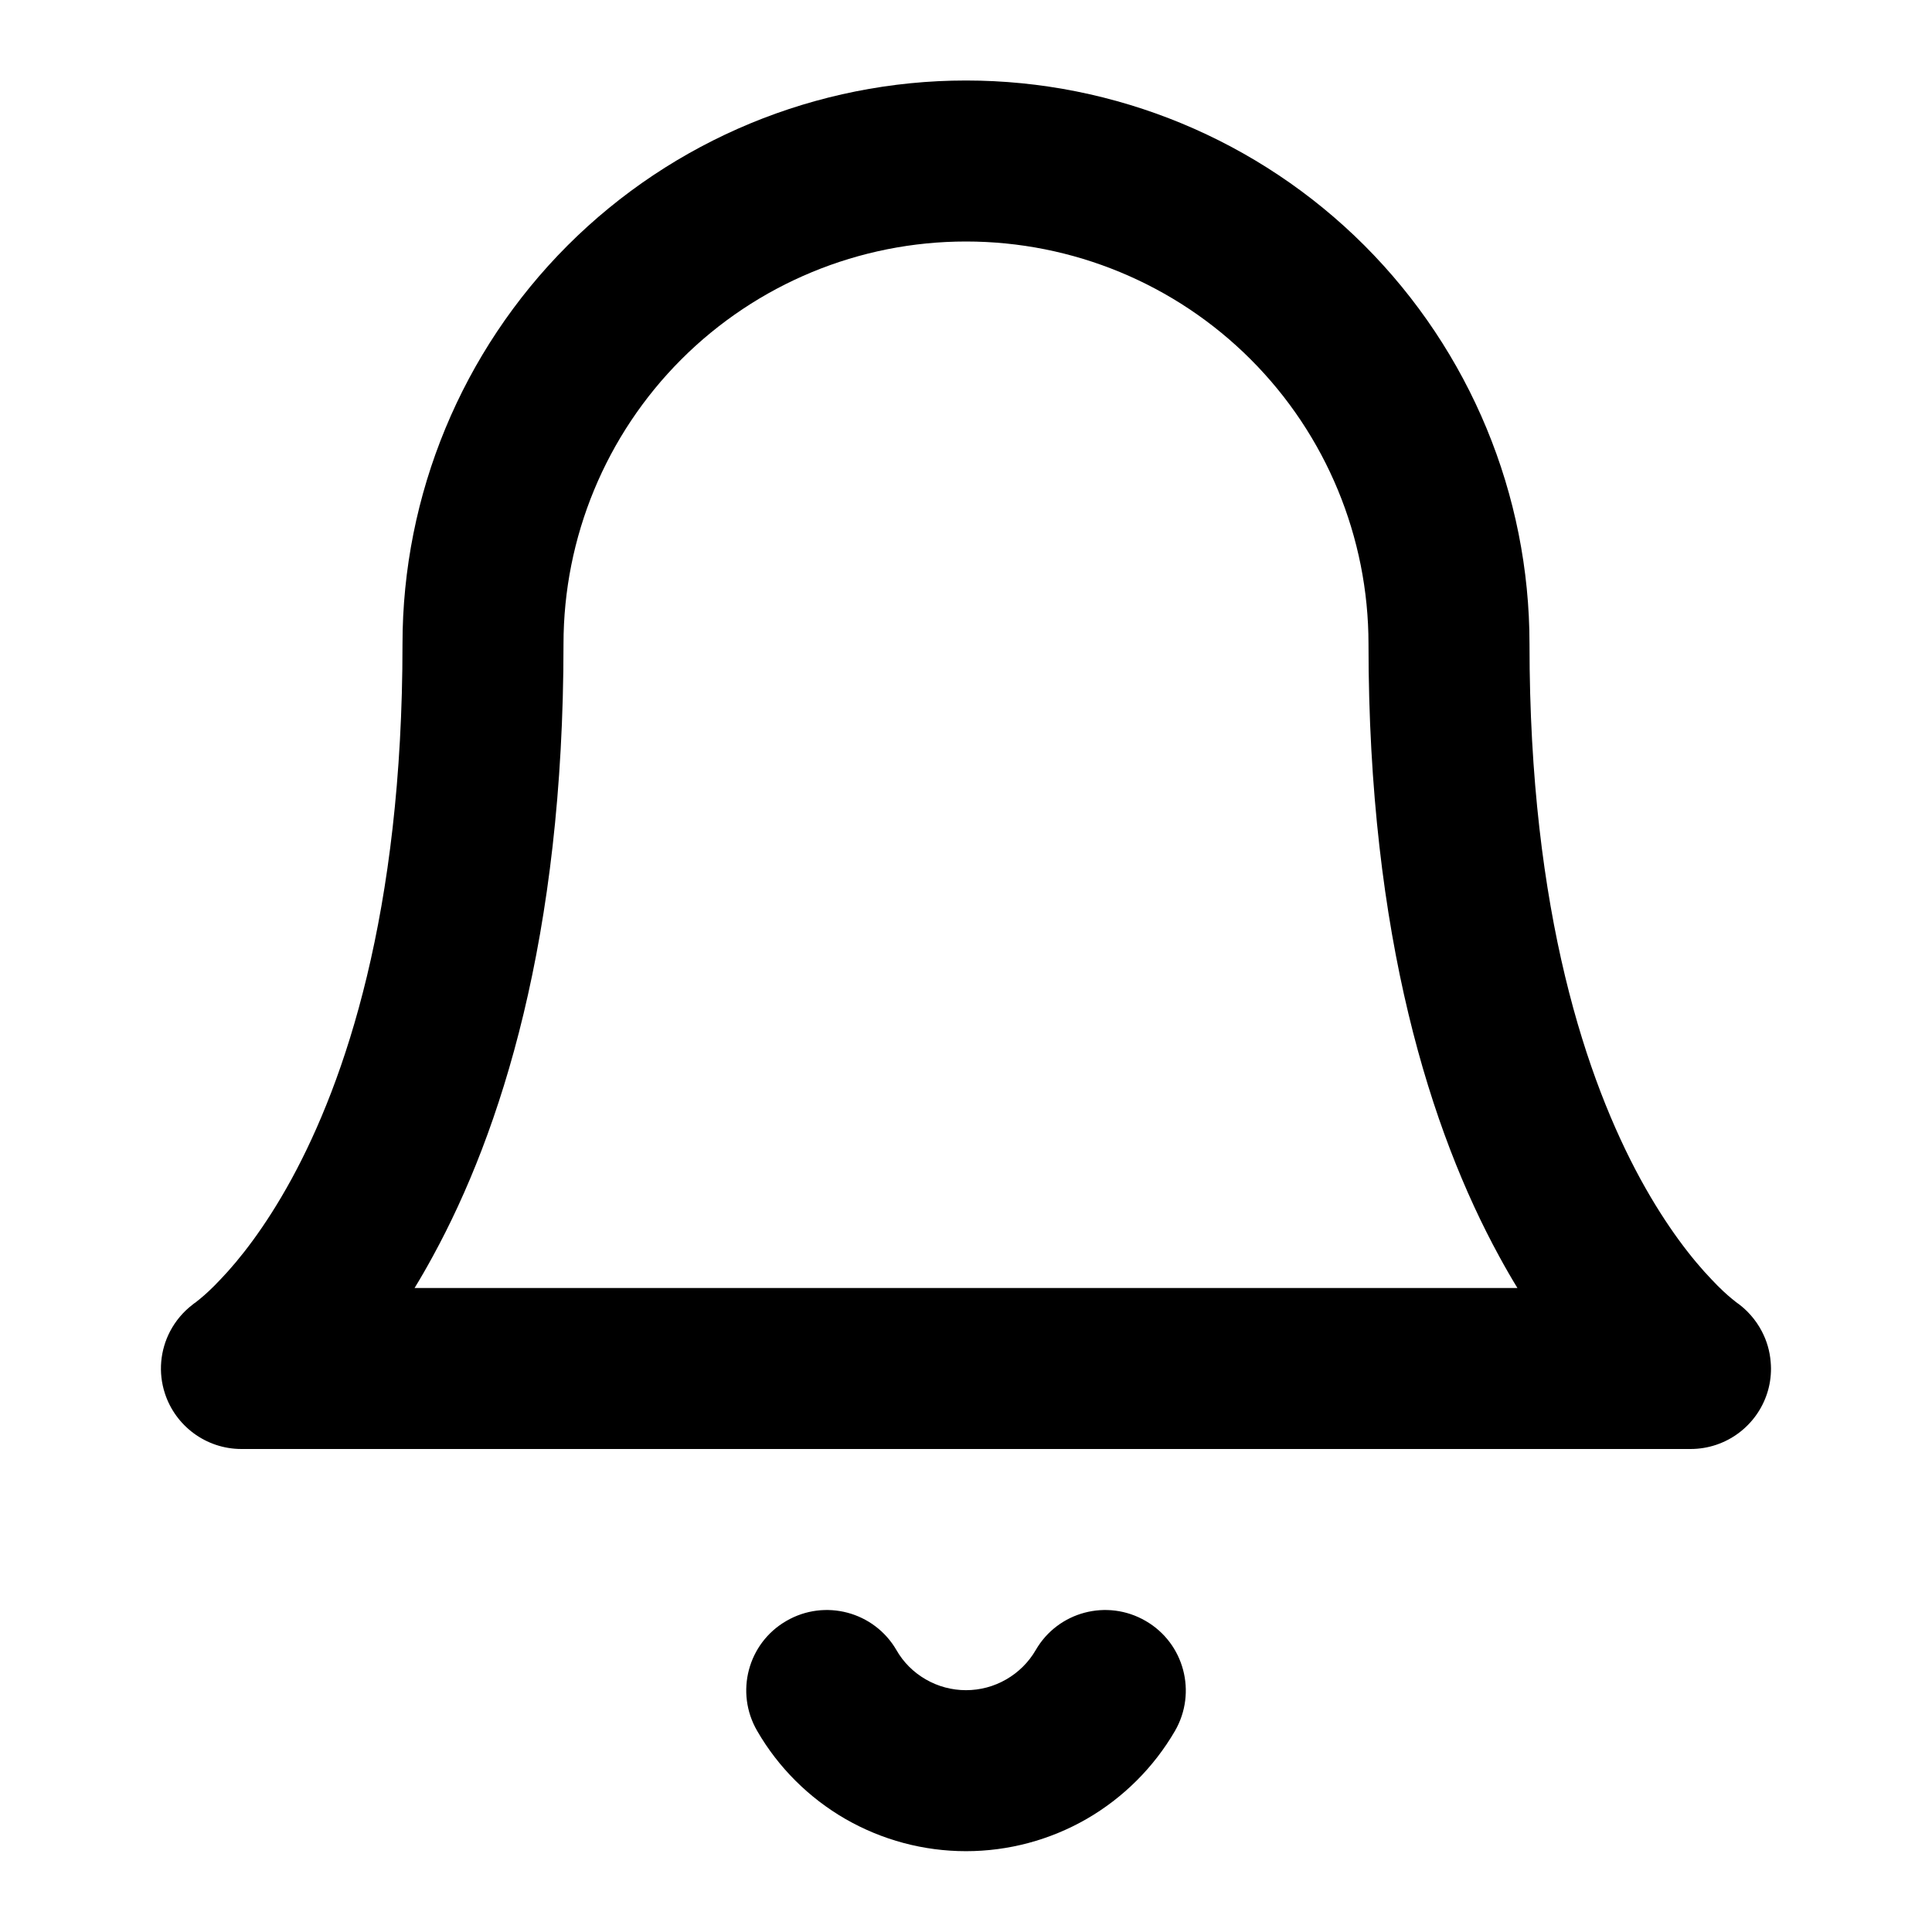 <svg width="12" height="12" viewBox="0 0 12 12" fill="none" xmlns="http://www.w3.org/2000/svg">
<path fill-rule="evenodd" clip-rule="evenodd" d="M4.884 10.068C5.123 9.929 5.429 10.01 5.568 10.249C5.611 10.325 5.675 10.388 5.75 10.431C5.826 10.475 5.912 10.498 6 10.498C6.088 10.498 6.174 10.475 6.25 10.431C6.325 10.388 6.389 10.325 6.433 10.249C6.571 10.01 6.877 9.929 7.116 10.068C7.355 10.206 7.436 10.512 7.298 10.751C7.166 10.978 6.976 11.167 6.749 11.298C6.521 11.429 6.263 11.498 6 11.498C5.737 11.498 5.479 11.429 5.251 11.298C5.024 11.167 4.834 10.978 4.703 10.751C4.564 10.512 4.645 10.206 4.884 10.068Z" fill="black"/>
<path fill-rule="evenodd" clip-rule="evenodd" d="M6 0.5C5.072 0.5 4.181 0.869 3.525 1.525C2.869 2.182 2.5 3.072 2.5 4C2.5 5.676 2.141 6.717 1.811 7.323C1.645 7.627 1.484 7.827 1.371 7.945C1.315 8.005 1.271 8.044 1.244 8.066C1.231 8.077 1.222 8.084 1.218 8.087L1.217 8.088C1.209 8.093 1.201 8.099 1.194 8.105C1.137 8.149 1.091 8.204 1.057 8.268C1.021 8.337 1 8.416 1 8.5C1 8.554 1.009 8.606 1.024 8.654C1.089 8.855 1.278 9 1.5 9H10.5C10.723 9 10.913 8.854 10.977 8.651C10.992 8.604 11 8.553 11 8.5C11 8.486 10.999 8.473 10.998 8.46C10.993 8.393 10.974 8.328 10.943 8.269C10.907 8.198 10.853 8.136 10.783 8.088L10.782 8.087C10.778 8.084 10.769 8.077 10.756 8.066C10.729 8.044 10.685 8.005 10.629 7.945C10.516 7.827 10.355 7.627 10.189 7.323C9.859 6.717 9.5 5.676 9.5 4C9.5 3.072 9.131 2.182 8.475 1.525C7.819 0.869 6.928 0.5 6 0.5ZM6 1.5C5.337 1.5 4.701 1.763 4.232 2.232C3.763 2.701 3.5 3.337 3.5 4C3.5 5.824 3.109 7.033 2.689 7.802C2.651 7.872 2.613 7.938 2.575 8H9.425C9.387 7.938 9.349 7.872 9.311 7.802C8.891 7.033 8.5 5.824 8.5 4C8.5 3.337 8.237 2.701 7.768 2.232C7.299 1.763 6.663 1.5 6 1.5ZM1.057 8.268C0.995 8.386 0.982 8.525 1.024 8.654C1.009 8.606 1 8.554 1 8.5C1 8.416 1.021 8.337 1.057 8.268ZM10.943 8.269C10.905 8.196 10.849 8.133 10.782 8.087L10.783 8.088C10.853 8.136 10.907 8.198 10.943 8.269Z" fill="black"/>
</svg>
